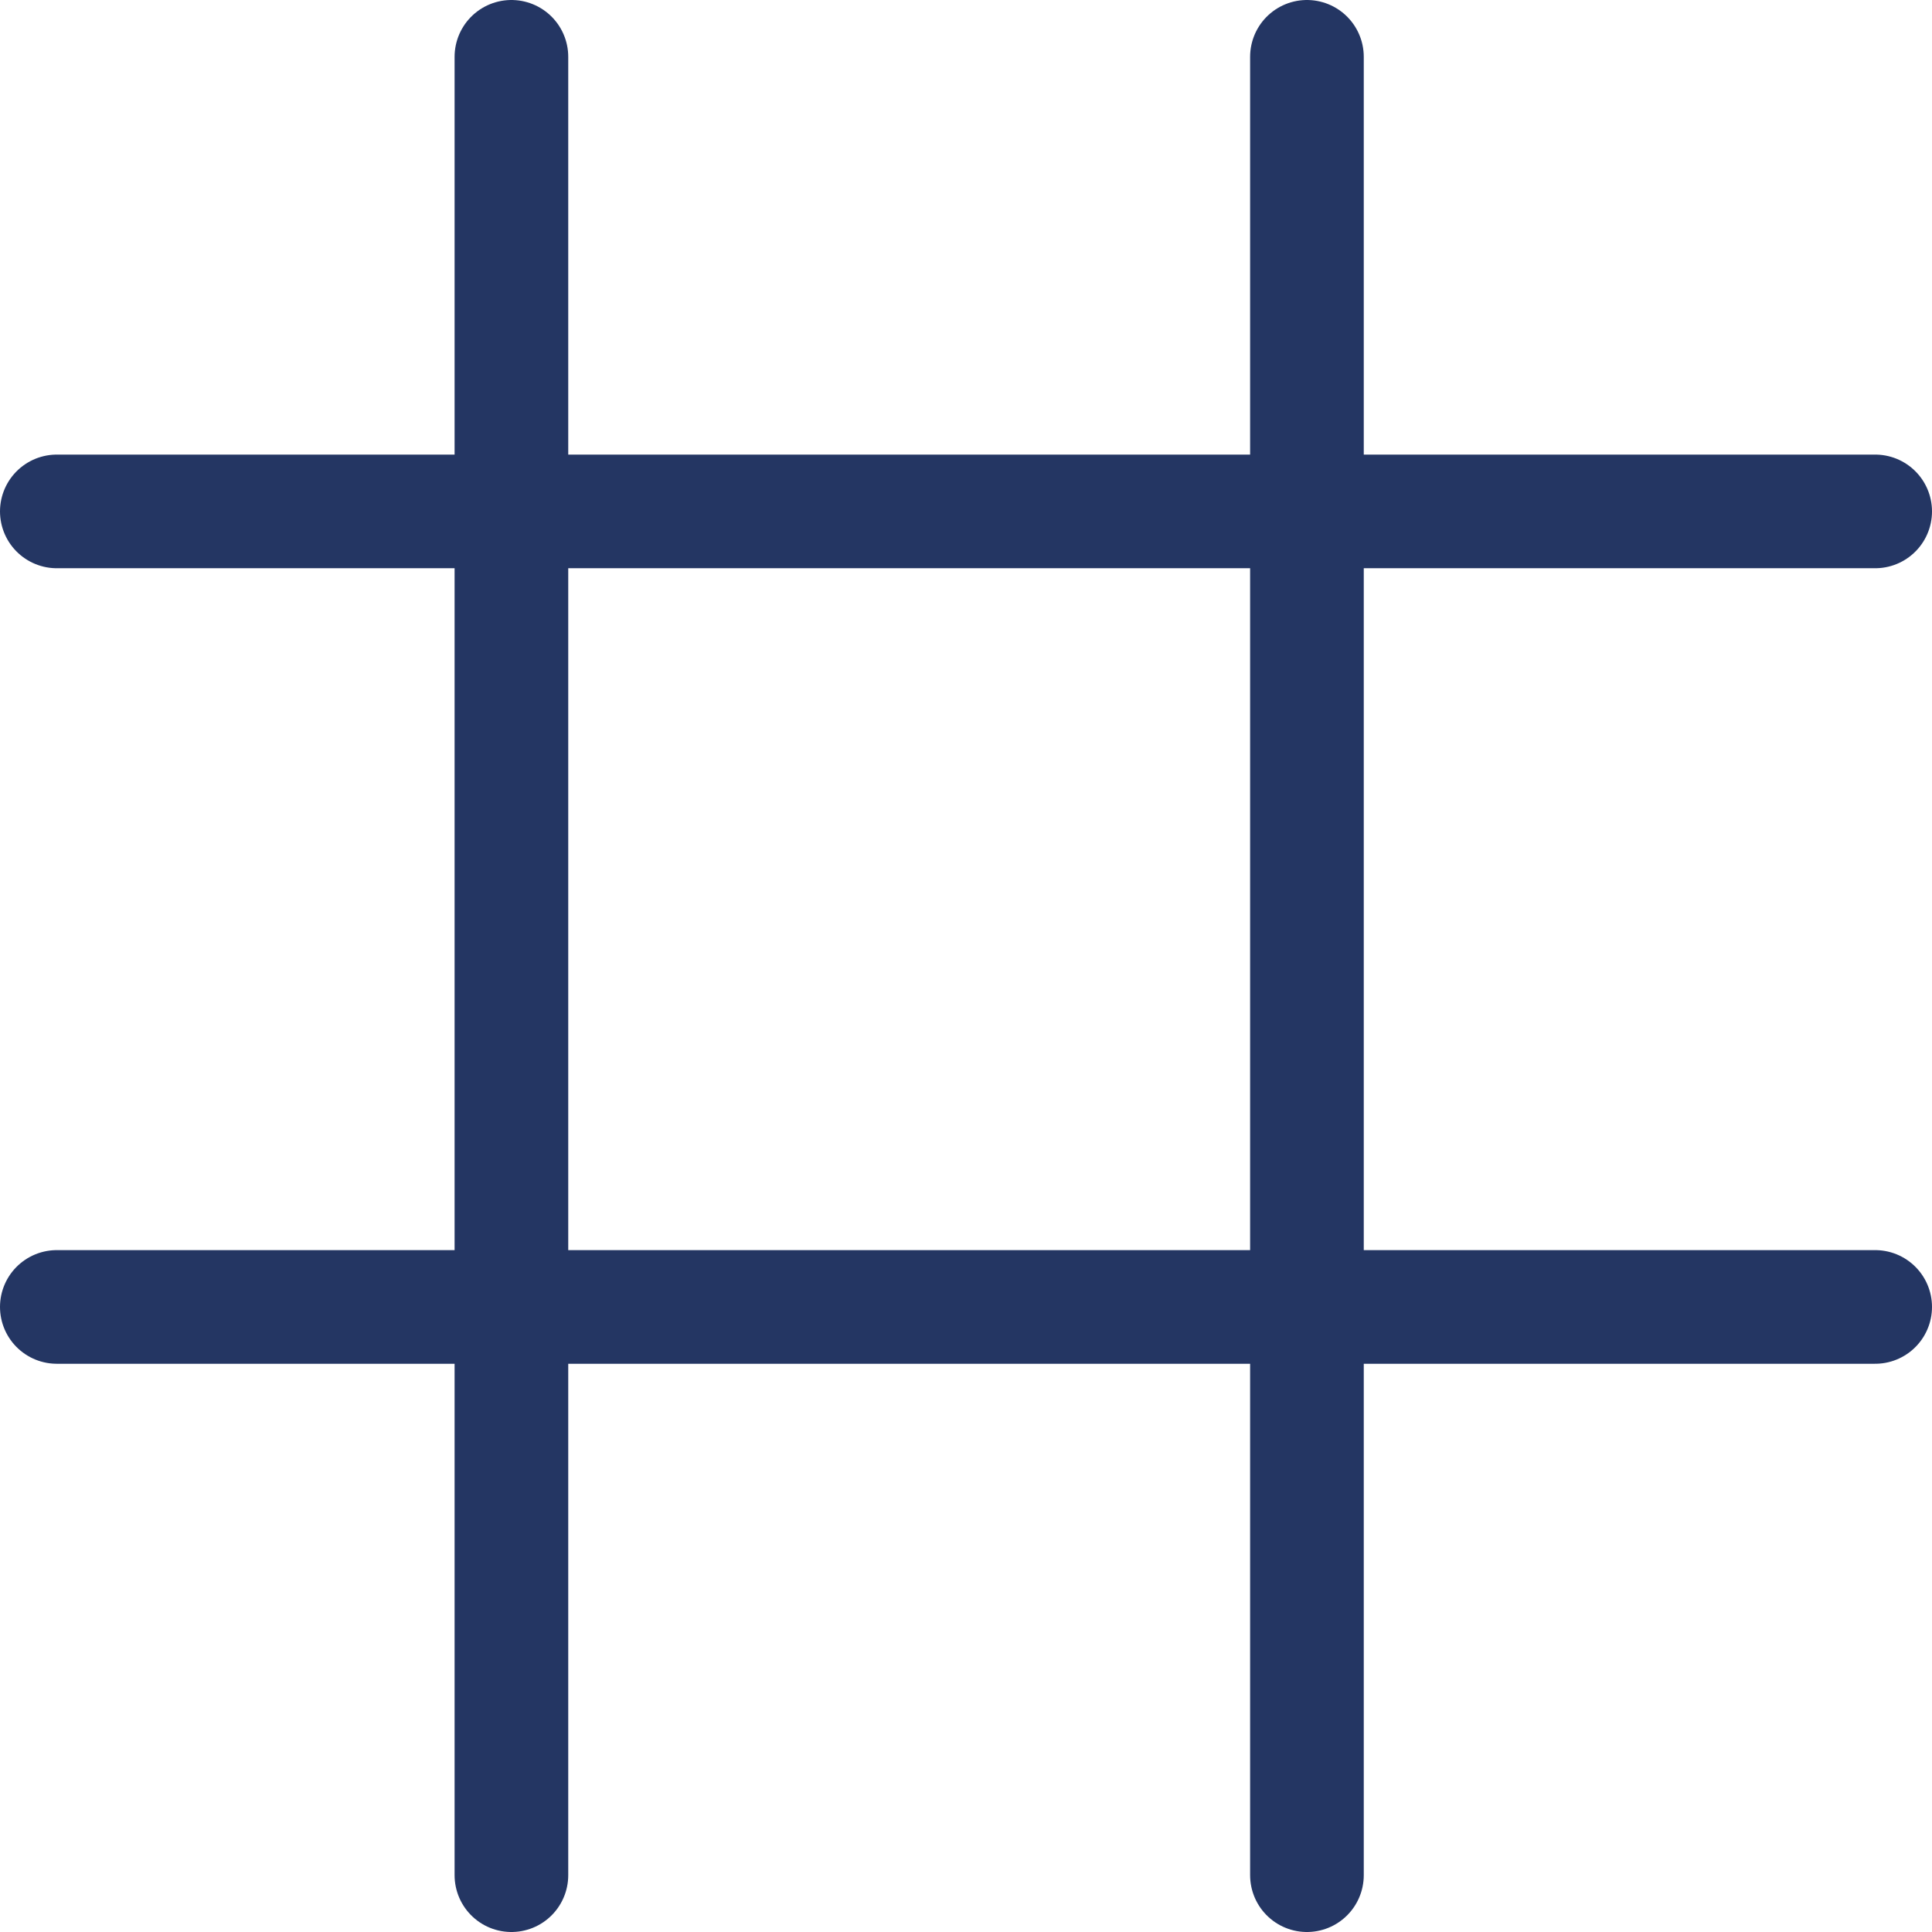 <svg width="17" height="17" viewBox="0 0 17 17" fill="none" xmlns="http://www.w3.org/2000/svg">
<line x1="0.5" y1="4.5" x2="16.5" y2="4.5" stroke="#243663" stroke-linecap="round"/>
<line x1="0.5" y1="11.5" x2="16.5" y2="11.5" stroke="#243663" stroke-linecap="round"/>
<line x1="4.5" y1="16.5" x2="4.5" y2="0.5" stroke="#243663" stroke-linecap="round"/>
<line x1="11.5" y1="16.5" x2="11.5" y2="0.5" stroke="#243663" stroke-linecap="round"/>
</svg>
